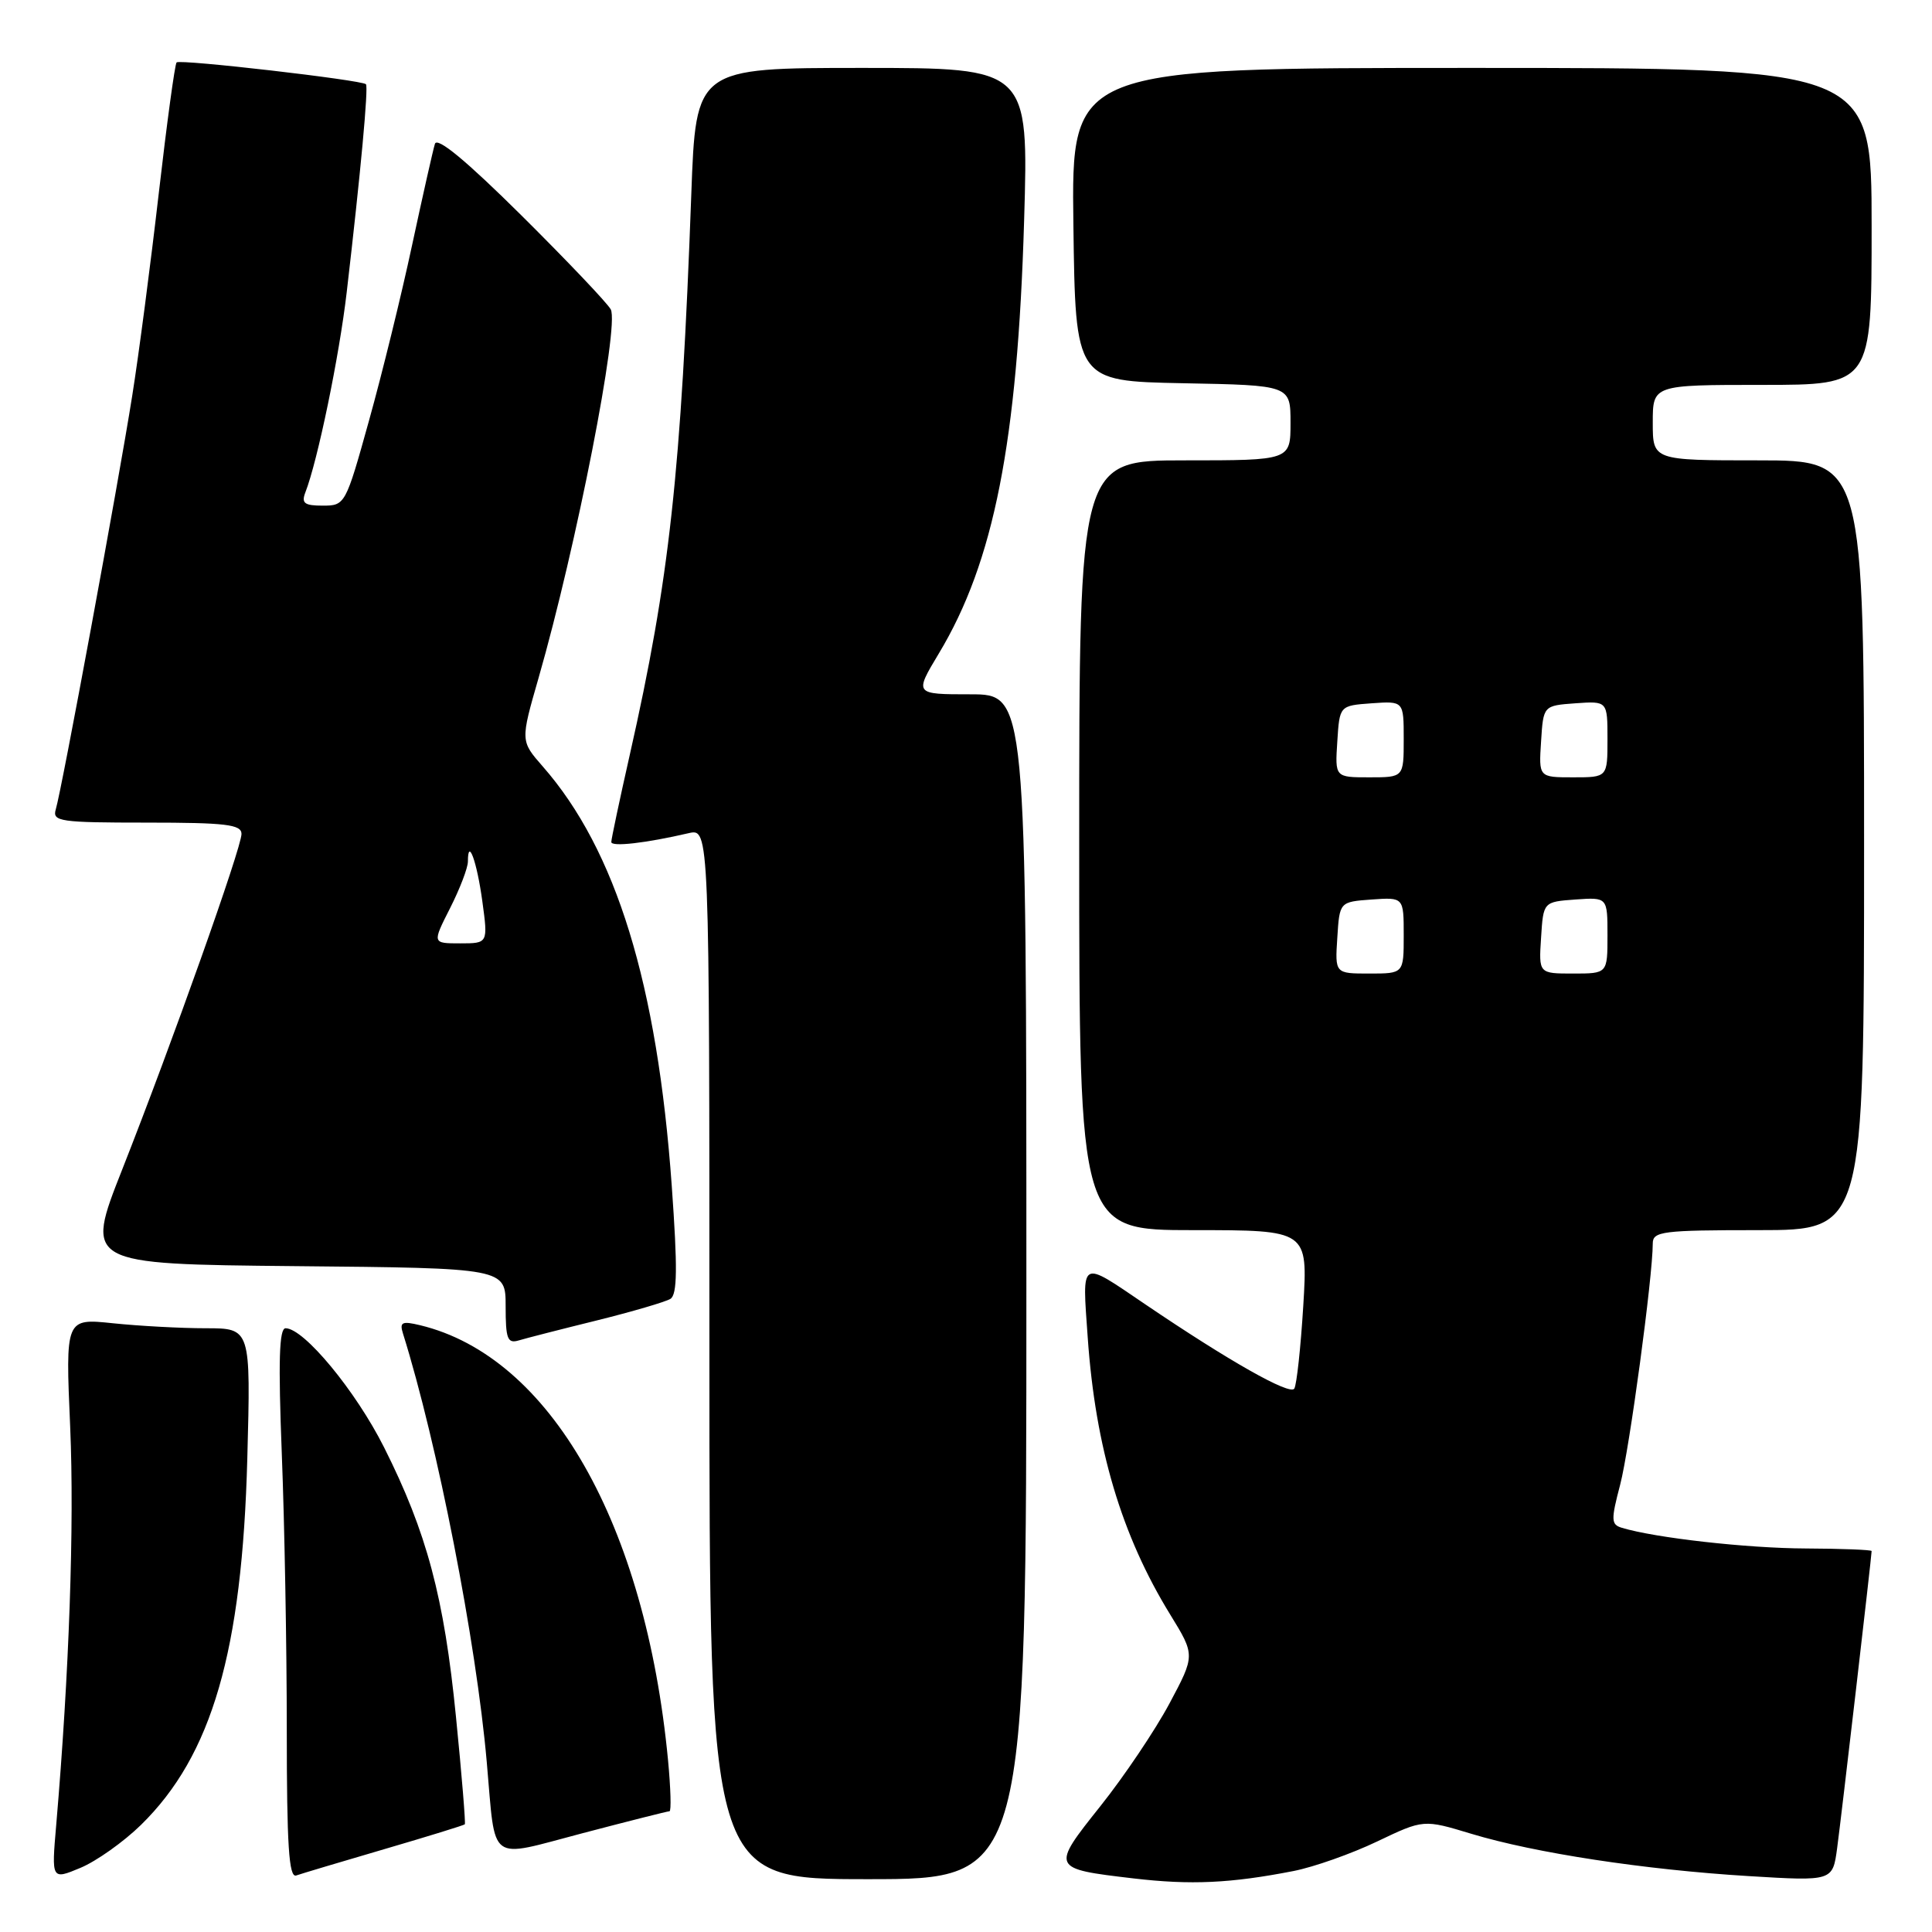 <?xml version="1.0" encoding="UTF-8" standalone="no"?>
<!DOCTYPE svg PUBLIC "-//W3C//DTD SVG 1.1//EN" "http://www.w3.org/Graphics/SVG/1.1/DTD/svg11.dtd" >
<svg xmlns="http://www.w3.org/2000/svg" xmlns:xlink="http://www.w3.org/1999/xlink" version="1.1" viewBox="0 0 256 256">
 <g >
 <path fill="currentColor"
d=" M 171.40 247.92 C 174.10 247.39 179.08 245.63 182.47 244.01 C 188.63 241.07 188.63 241.07 194.97 242.99 C 203.37 245.53 217.91 247.75 231.67 248.59 C 242.84 249.27 242.84 249.27 243.43 244.89 C 243.98 240.84 248.00 206.21 248.00 205.52 C 248.00 205.36 244.06 205.20 239.25 205.18 C 231.47 205.15 219.33 203.78 214.90 202.44 C 213.47 202.01 213.45 201.41 214.68 196.73 C 215.91 192.04 219.00 169.17 219.00 164.76 C 219.00 163.16 220.31 163.00 233.00 163.00 C 247.00 163.00 247.00 163.00 247.00 112.00 C 247.00 61.00 247.00 61.00 233.00 61.00 C 219.00 61.00 219.00 61.00 219.00 56.00 C 219.00 51.00 219.00 51.00 233.50 51.00 C 248.00 51.00 248.00 51.00 248.00 30.00 C 248.00 9.00 248.00 9.00 194.98 9.00 C 141.96 9.00 141.96 9.00 142.23 29.75 C 142.50 50.50 142.50 50.50 156.75 50.78 C 171.00 51.05 171.00 51.05 171.00 56.03 C 171.00 61.00 171.00 61.00 157.00 61.00 C 143.00 61.00 143.00 61.00 143.00 112.00 C 143.00 163.00 143.00 163.00 158.15 163.00 C 173.30 163.00 173.30 163.00 172.69 173.03 C 172.35 178.55 171.82 183.48 171.50 184.00 C 170.93 184.92 162.85 180.35 151.77 172.84 C 143.01 166.90 143.39 166.68 144.13 177.24 C 145.15 191.83 148.61 203.46 155.06 213.94 C 158.37 219.33 158.37 219.33 154.95 225.74 C 153.06 229.27 148.95 235.38 145.81 239.32 C 139.23 247.58 139.25 247.61 150.20 248.90 C 157.78 249.79 163.07 249.55 171.40 247.92 Z  M 18.68 241.81 C 28.09 232.60 32.09 218.81 32.77 193.25 C 33.23 176.00 33.23 176.00 27.26 176.00 C 23.98 176.00 18.45 175.70 14.98 175.34 C 8.67 174.68 8.67 174.68 9.30 189.09 C 9.86 202.08 9.17 221.71 7.45 241.80 C 6.82 249.10 6.82 249.10 10.66 247.50 C 12.77 246.62 16.38 244.06 18.68 241.81 Z  M 50.93 245.02 C 56.67 243.34 61.47 241.86 61.59 241.73 C 61.71 241.61 61.19 235.20 60.42 227.50 C 58.85 211.63 56.55 203.04 50.89 191.78 C 47.12 184.28 40.27 176.00 37.84 176.00 C 36.99 176.00 36.86 180.33 37.34 192.66 C 37.70 201.82 38.00 218.23 38.00 229.13 C 38.00 244.54 38.28 248.84 39.25 248.51 C 39.94 248.27 45.19 246.70 50.93 245.02 Z  M 136.00 170.50 C 136.00 92.00 136.00 92.00 128.57 92.00 C 121.15 92.00 121.15 92.00 124.40 86.59 C 131.70 74.47 134.83 58.58 135.70 29.25 C 136.30 9.00 136.30 9.00 114.26 9.00 C 92.21 9.00 92.21 9.00 91.60 25.75 C 90.25 62.67 88.71 76.74 83.45 100.01 C 82.10 105.99 81.00 111.19 81.00 111.57 C 81.00 112.24 85.56 111.72 91.25 110.40 C 94.00 109.77 94.00 109.77 94.00 179.38 C 94.00 249.00 94.00 249.00 115.00 249.00 C 136.00 249.00 136.00 249.00 136.00 170.50 Z  M 88.71 240.00 C 88.96 240.00 88.87 236.96 88.52 233.25 C 85.53 201.93 72.90 179.75 55.67 175.60 C 53.26 175.02 52.92 175.19 53.40 176.71 C 57.97 191.30 63.10 217.52 64.50 233.50 C 65.71 247.13 64.50 246.24 77.19 242.91 C 83.28 241.31 88.47 240.00 88.71 240.00 Z  M 79.06 174.97 C 83.77 173.80 88.17 172.51 88.83 172.11 C 89.75 171.54 89.79 168.04 89.01 157.12 C 87.10 130.40 81.63 112.62 71.91 101.55 C 68.96 98.18 68.96 98.18 71.36 89.84 C 76.37 72.41 82.09 43.21 80.93 41.00 C 80.49 40.17 75.17 34.58 69.11 28.56 C 61.80 21.31 57.93 18.10 57.63 19.06 C 57.38 19.85 56.02 25.90 54.60 32.50 C 53.19 39.10 50.62 49.56 48.89 55.75 C 45.80 66.87 45.73 67.00 42.77 67.00 C 40.34 67.00 39.91 66.68 40.46 65.25 C 42.10 61.03 44.95 47.22 45.94 38.73 C 47.79 22.87 48.84 11.51 48.49 11.16 C 47.93 10.60 23.85 7.82 23.40 8.27 C 23.17 8.50 22.11 16.30 21.04 25.59 C 19.97 34.89 18.39 47.00 17.51 52.50 C 15.68 64.05 8.18 104.65 7.39 107.25 C 6.91 108.85 7.93 109.00 19.43 109.00 C 29.92 109.00 32.00 109.25 32.00 110.50 C 32.00 112.33 22.85 138.08 16.18 155.00 C 11.25 167.50 11.25 167.50 39.13 167.77 C 67.00 168.03 67.00 168.03 67.00 173.08 C 67.00 177.43 67.24 178.06 68.75 177.61 C 69.71 177.32 74.35 176.13 79.06 174.97 Z  M 177.20 124.25 C 177.50 119.50 177.50 119.50 181.75 119.19 C 186.00 118.89 186.00 118.89 186.00 123.94 C 186.00 129.00 186.00 129.00 181.45 129.00 C 176.89 129.00 176.89 129.00 177.20 124.25 Z  M 204.20 124.25 C 204.50 119.50 204.50 119.50 208.75 119.19 C 213.00 118.89 213.00 118.89 213.00 123.94 C 213.00 129.00 213.00 129.00 208.45 129.00 C 203.89 129.00 203.89 129.00 204.20 124.25 Z  M 177.20 98.25 C 177.50 93.50 177.50 93.50 181.75 93.19 C 186.00 92.89 186.00 92.89 186.00 97.94 C 186.00 103.00 186.00 103.00 181.45 103.00 C 176.89 103.00 176.89 103.00 177.20 98.25 Z  M 204.20 98.25 C 204.50 93.50 204.50 93.50 208.75 93.19 C 213.00 92.89 213.00 92.89 213.00 97.94 C 213.00 103.00 213.00 103.00 208.45 103.00 C 203.89 103.00 203.89 103.00 204.20 98.25 Z  M 59.64 120.33 C 60.94 117.76 62.00 114.99 62.00 114.16 C 62.00 110.87 63.19 114.15 63.91 119.41 C 64.67 125.00 64.67 125.00 60.97 125.00 C 57.27 125.00 57.27 125.00 59.64 120.33 Z "/>
</g>
</svg>